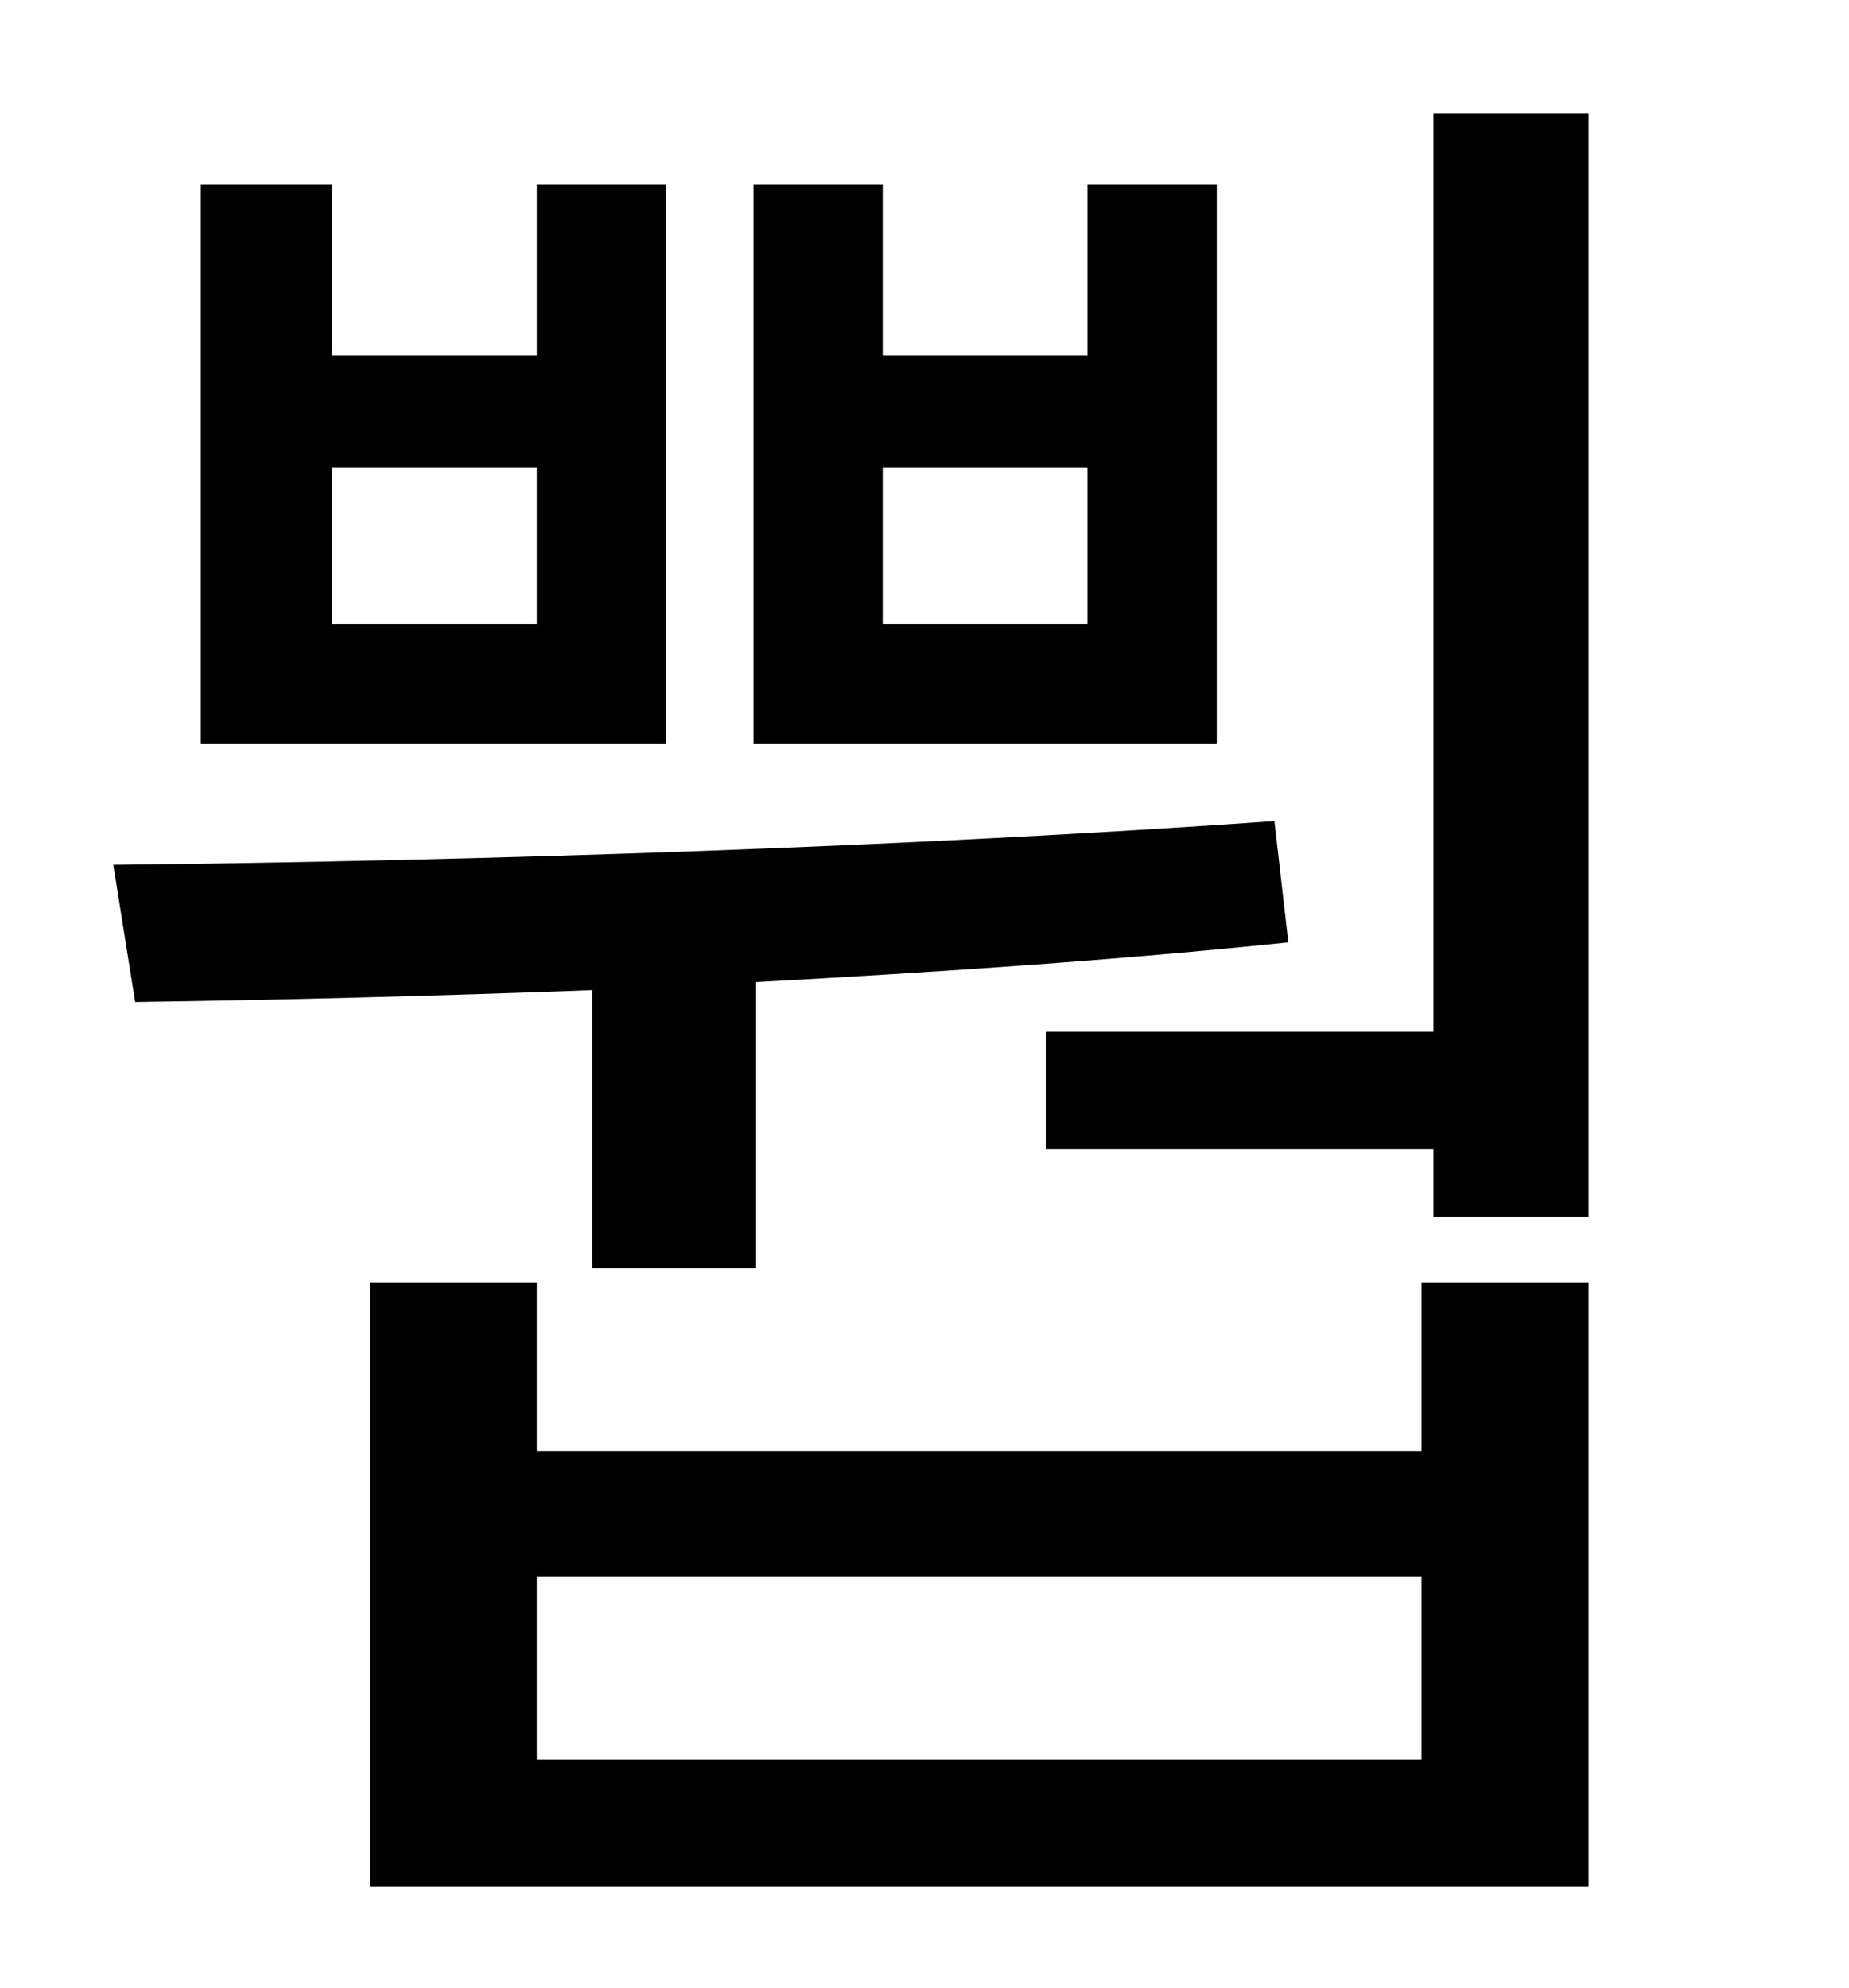 <?xml version="1.0" standalone="no"?>
<!DOCTYPE svg PUBLIC "-//W3C//DTD SVG 1.1//EN" "http://www.w3.org/Graphics/SVG/1.1/DTD/svg11.dtd" >
<svg xmlns="http://www.w3.org/2000/svg" xmlns:xlink="http://www.w3.org/1999/xlink" version="1.1" viewBox="-10 0 930 1000">
   <path fill="currentColor"
d="M537 314v-79h-103v79h103zM602 93v281h-233v-281h65v86h103v-86h65zM260 314v-79h-103v79h103zM325 93v281h-234v-281h66v86h103v-86h65zM288 638v-140c-79 3 -158 5 -230 6l-11 -69c187 -2 400 -9 584 -22l7 61c-86 9 -177 15 -268 20v144h-82zM705 885v-92h-445v92h445
zM705 730v-85h84v304h-613v-304h84v85h445zM711 57h78v555h-78v-34h-195v-59h195v-462z" />
</svg>
